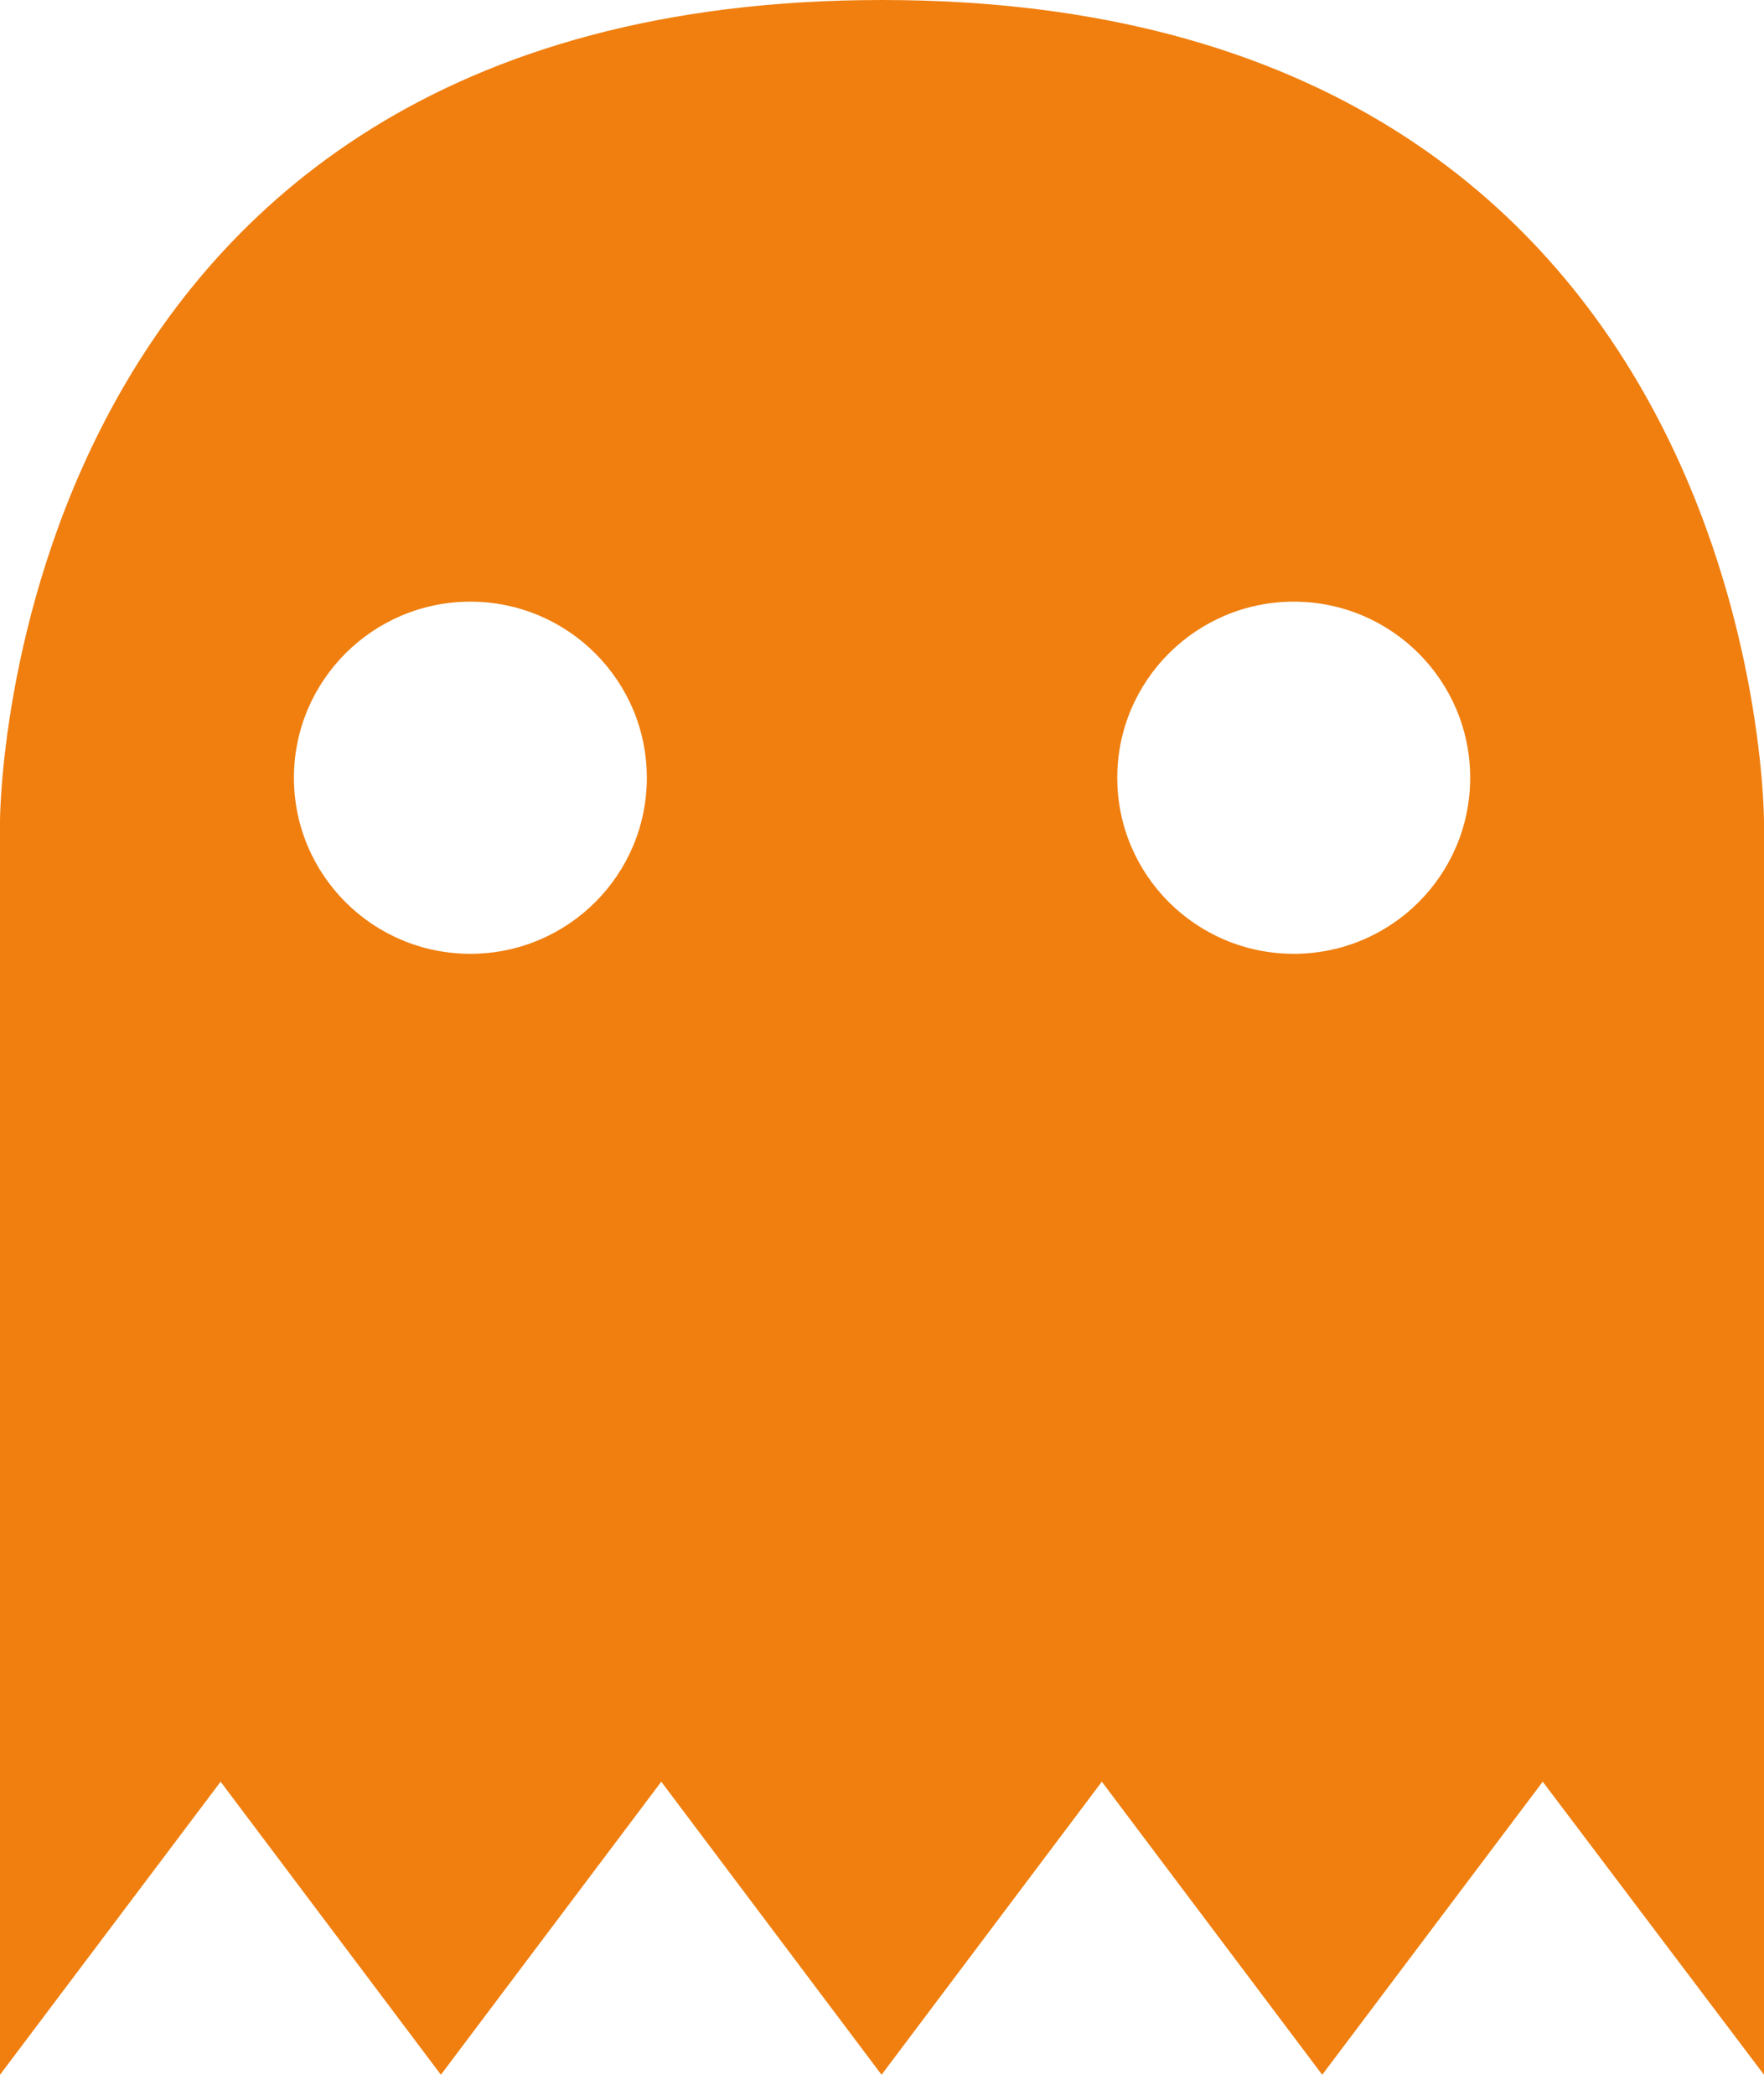 <?xml version="1.0" encoding="UTF-8"?>
<svg width="16px" height="19px" viewBox="0 0 16 19" version="1.1" xmlns="http://www.w3.org/2000/svg" xmlns:xlink="http://www.w3.org/1999/xlink">
    <title>Ghost</title>
    <g id="Page-1" stroke="none" stroke-width="1" fill="none" fill-rule="evenodd">
        <g id="Artboard" transform="translate(-554, -135)" fill="#F07F0F">
            <path d="M565.735,143.651 C564.851,143.651 564.134,142.937 564.134,142.054 C564.134,141.173 564.851,140.457 565.735,140.457 C566.619,140.457 567.335,141.173 567.335,142.054 C567.335,142.937 566.619,143.651 565.735,143.651 M556.666,142.054 C556.666,141.173 557.383,140.457 558.266,140.457 C559.15,140.457 559.867,141.173 559.867,142.054 C559.867,142.937 559.15,143.651 558.266,143.651 C557.383,143.651 556.666,142.937 556.666,142.054 M562,135 C553.998,135 554,142.451 554,142.451 L554,153.818 L556.001,151.16 L557.999,153.818 L559.998,151.16 L561.996,153.818 L563.994,151.16 L565.993,153.818 L567.993,151.16 L570,153.818 L570,142.451 C570,142.451 570.002,135 562,135" id="Ghost"></path>
        </g>
    </g>
</svg>